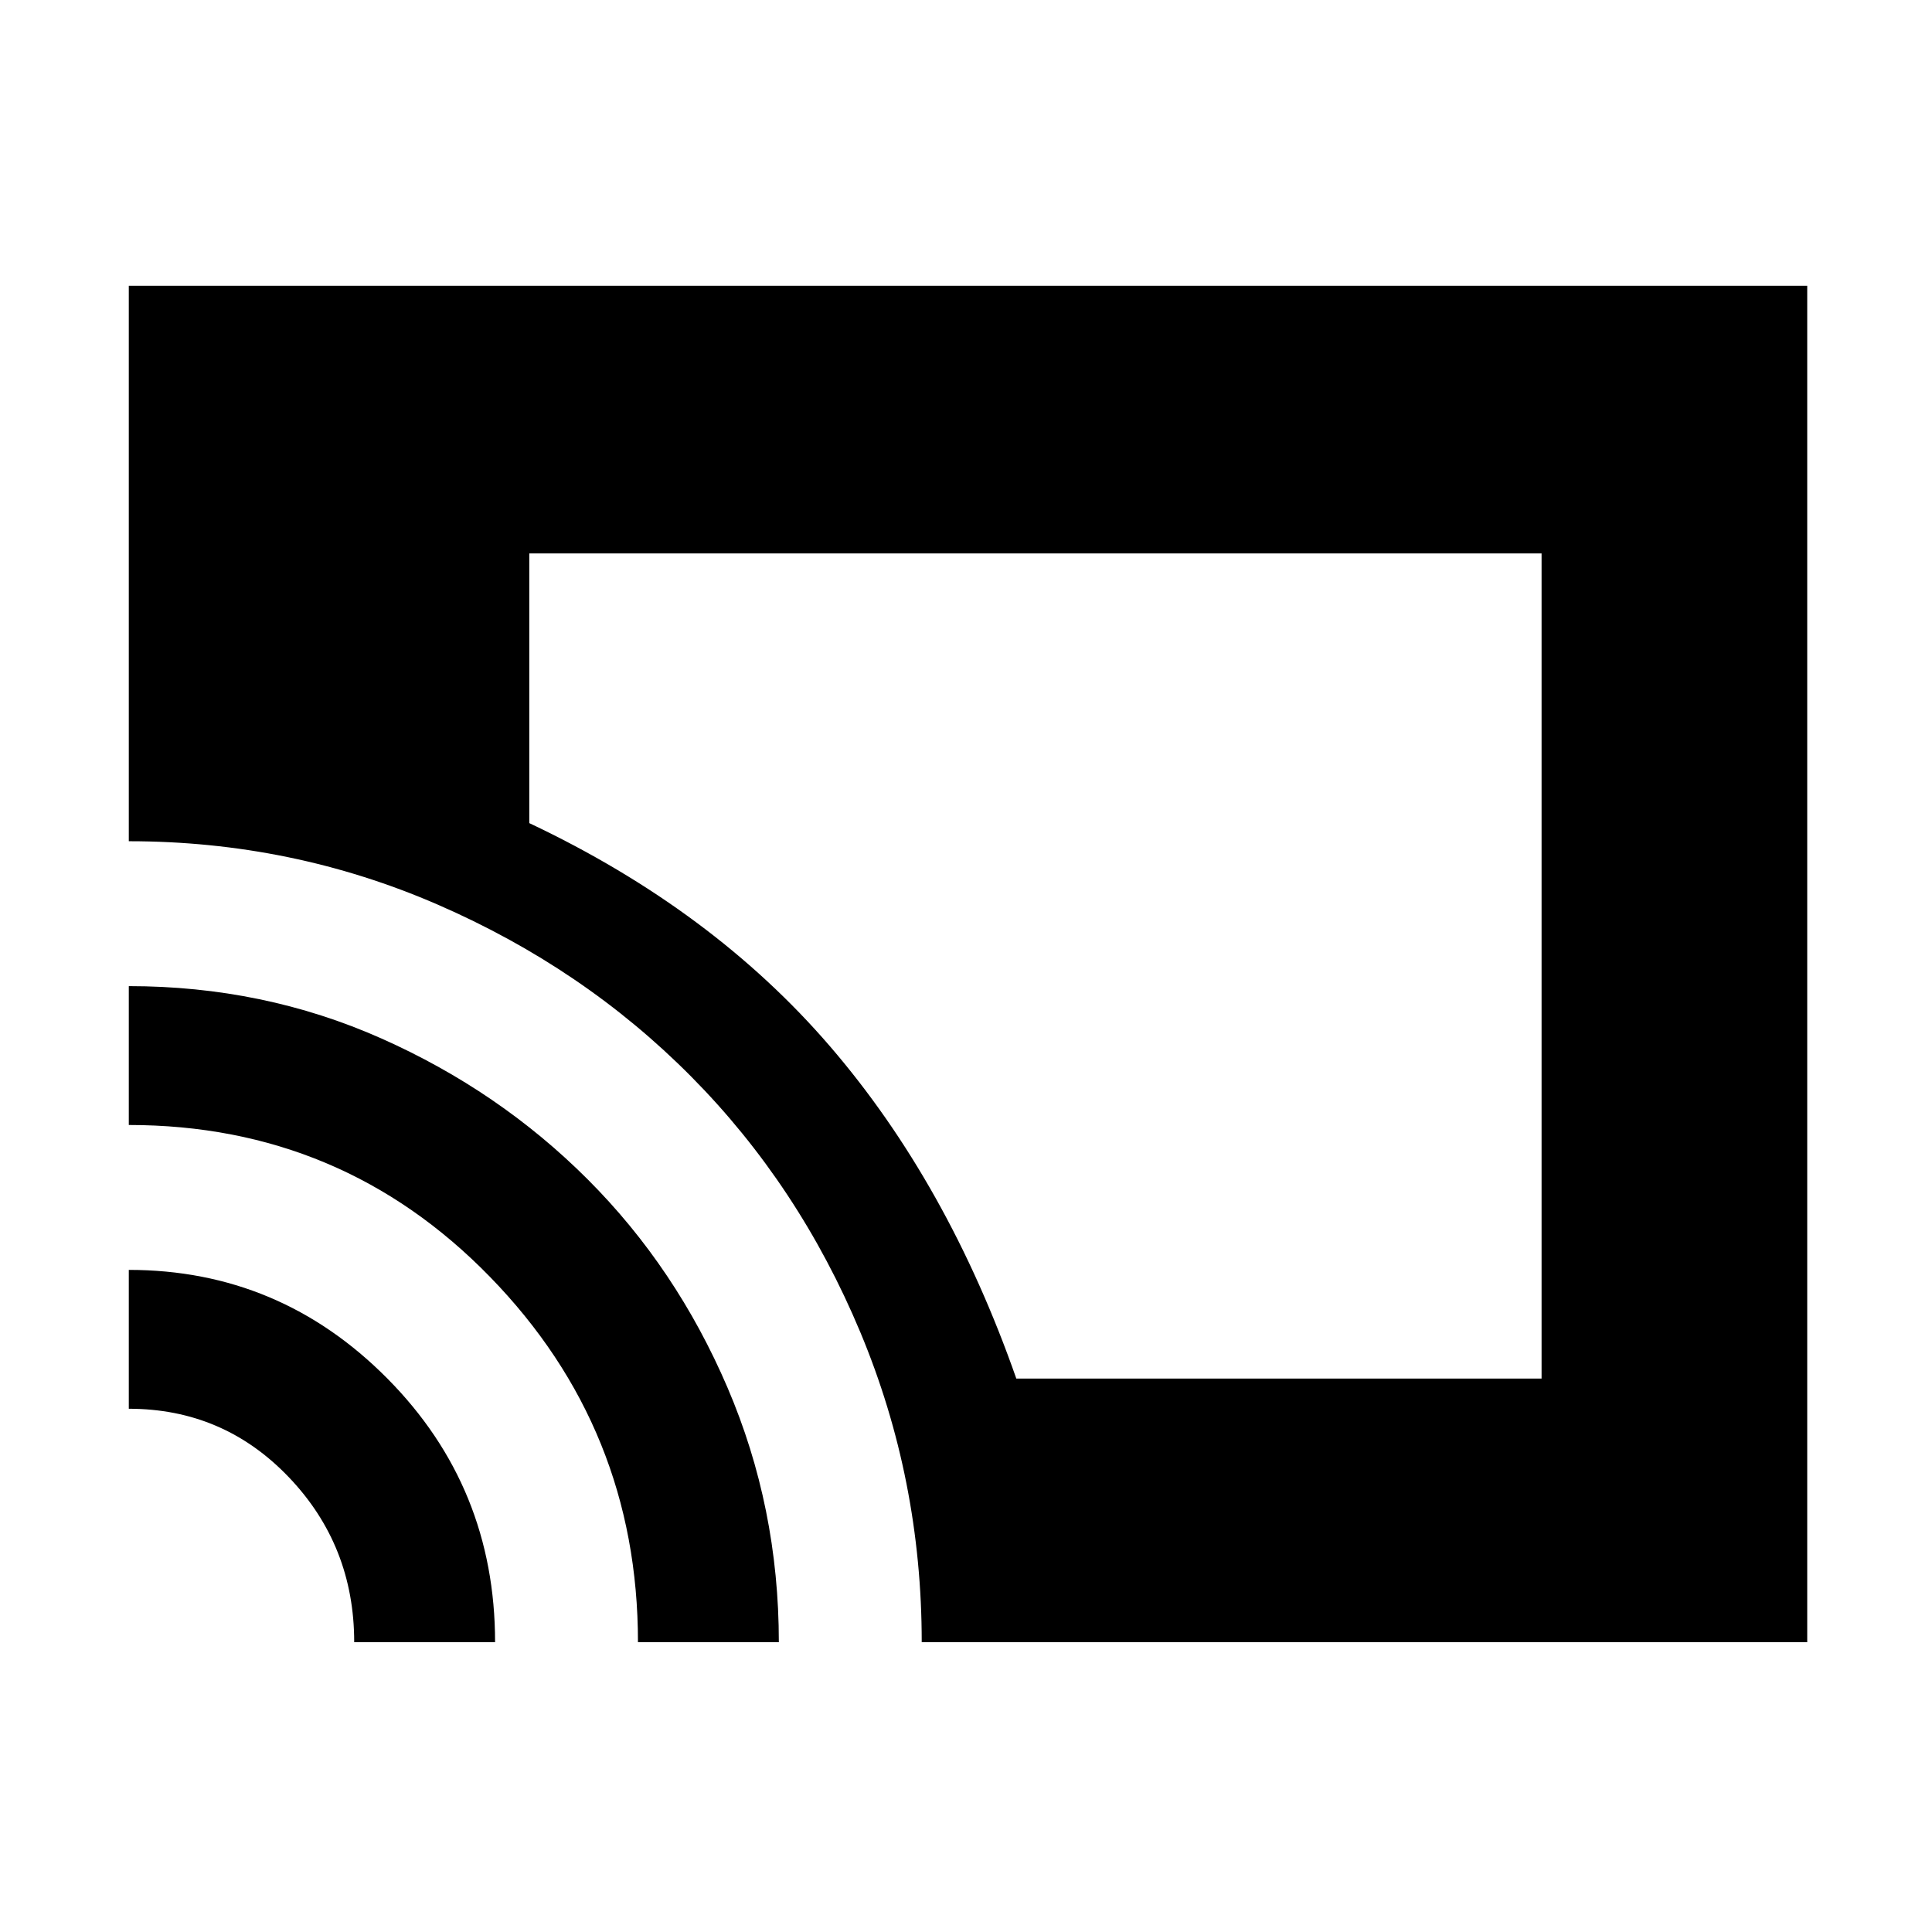 <svg xmlns="http://www.w3.org/2000/svg" height="48" width="48"><path d="M25.25 34.25H38.3V13.75H13.15V20.45Q17.7 22.6 20.625 26Q23.55 29.4 25.25 34.25ZM22.9 40.8Q22.9 36.75 21.375 33.1Q19.85 29.45 17.175 26.75Q14.5 24.05 10.875 22.475Q7.25 20.9 3.2 20.9V7.1H44.9V40.8ZM15.85 40.8Q15.85 35.5 12.175 31.725Q8.5 27.95 3.2 27.95V24.5Q6.55 24.5 9.475 25.8Q12.4 27.1 14.6 29.3Q16.8 31.5 18.075 34.475Q19.35 37.45 19.35 40.8ZM8.8 40.8Q8.8 38.4 7.175 36.7Q5.55 35 3.2 35V31.55Q6.95 31.55 9.625 34.25Q12.3 36.95 12.3 40.8Z"/></svg>